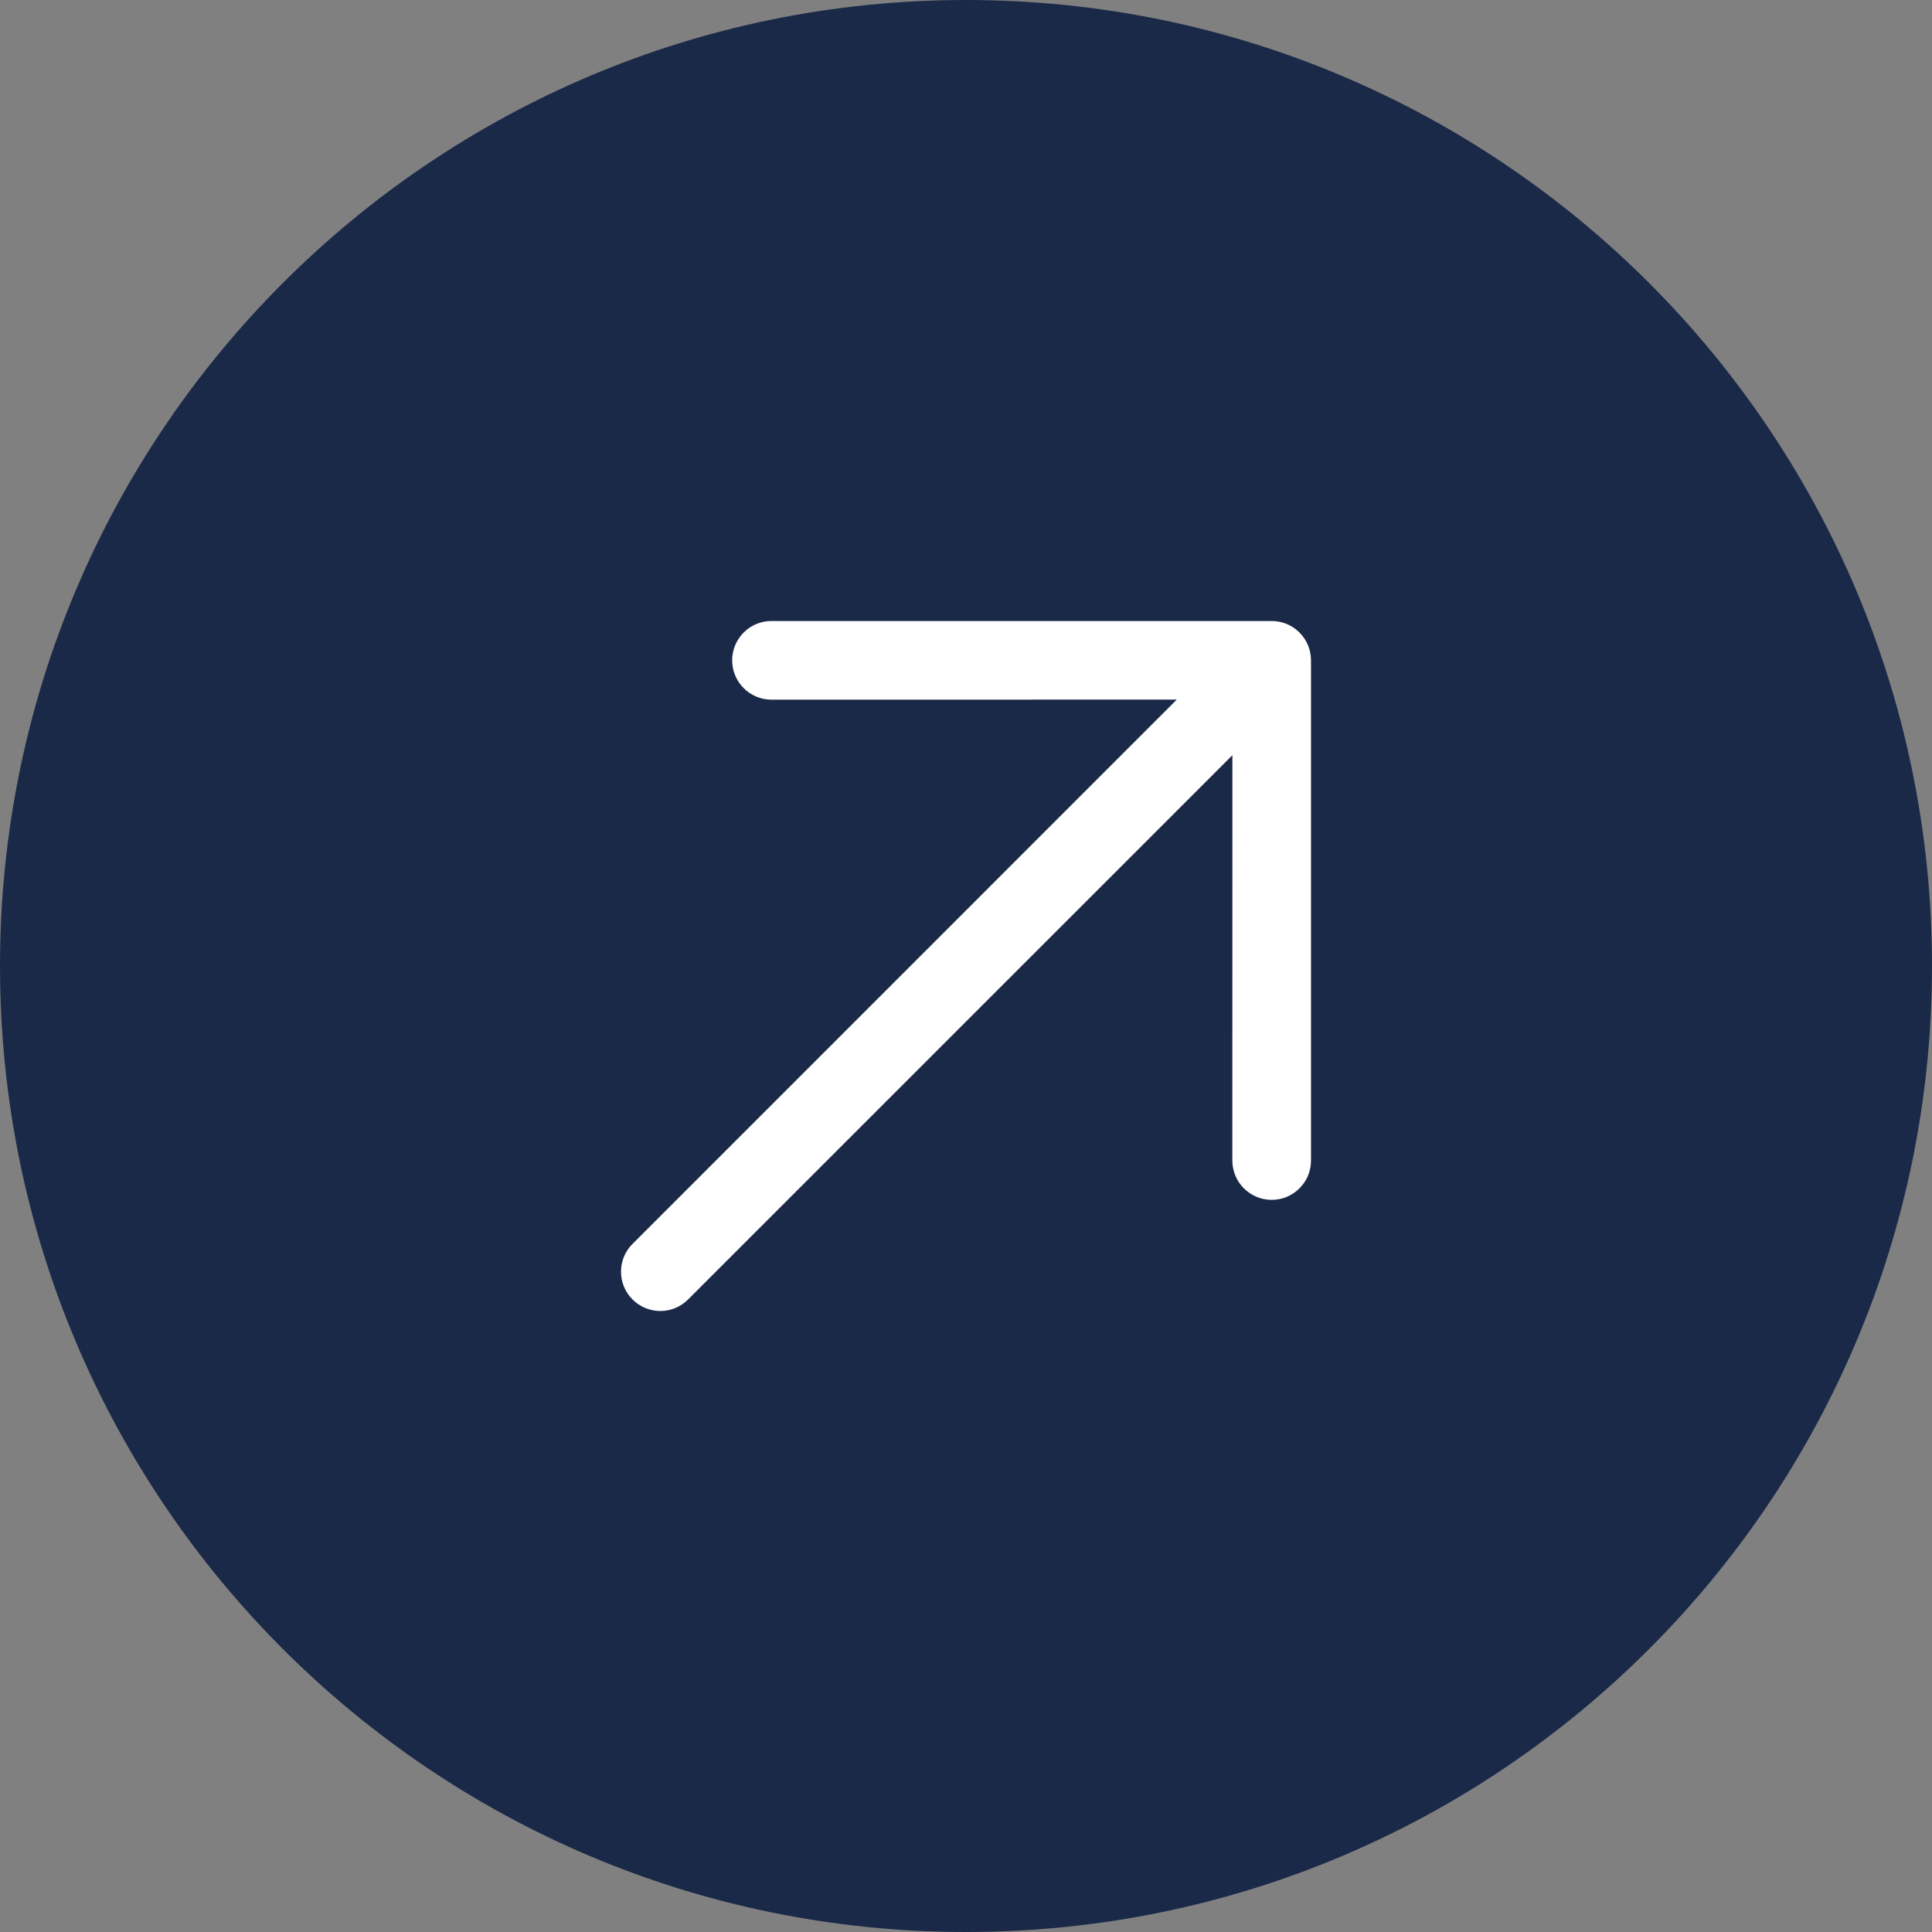 <svg width="28" height="28" viewBox="0 0 28 28" fill="none" xmlns="http://www.w3.org/2000/svg">
<rect x="0" y="0" width="28" height="28" fill="#808080" stroke="none"/>
<g id="arrow">
<path id="Vector" d="M28 14C28 6.268 21.732 -1.90735e-06 14 -1.90735e-06C6.268 -1.90735e-06 0 6.268 0 14C0 21.732 6.268 28 14 28C21.732 28 28 21.732 28 14Z" fill="#1A2948"/>
<path id="Vector_2" d="M9.167 18.833C9.274 18.94 9.419 19 9.57 19C9.721 19 9.866 18.94 9.972 18.833L17.861 10.945L17.86 16.819C17.86 16.894 17.875 16.968 17.904 17.038C17.932 17.107 17.974 17.169 18.027 17.222C18.08 17.275 18.143 17.317 18.212 17.346C18.281 17.375 18.355 17.389 18.43 17.389C18.505 17.389 18.579 17.375 18.648 17.346C18.717 17.317 18.78 17.275 18.833 17.222C18.886 17.169 18.928 17.107 18.957 17.038C18.985 16.968 19 16.894 19 16.819V9.57C19 9.495 18.985 9.421 18.957 9.352C18.928 9.283 18.886 9.22 18.833 9.167C18.78 9.114 18.717 9.072 18.648 9.043C18.579 9.015 18.505 9 18.43 9H11.181C11.029 9 10.884 9.06 10.778 9.167C10.671 9.274 10.611 9.419 10.611 9.57C10.611 9.721 10.671 9.866 10.778 9.973C10.884 10.08 11.029 10.14 11.181 10.14L17.055 10.139L9.167 18.028C9.06 18.134 9 18.279 9 18.43C9 18.581 9.06 18.726 9.167 18.833Z" fill="white"/>
</g>
</svg>
